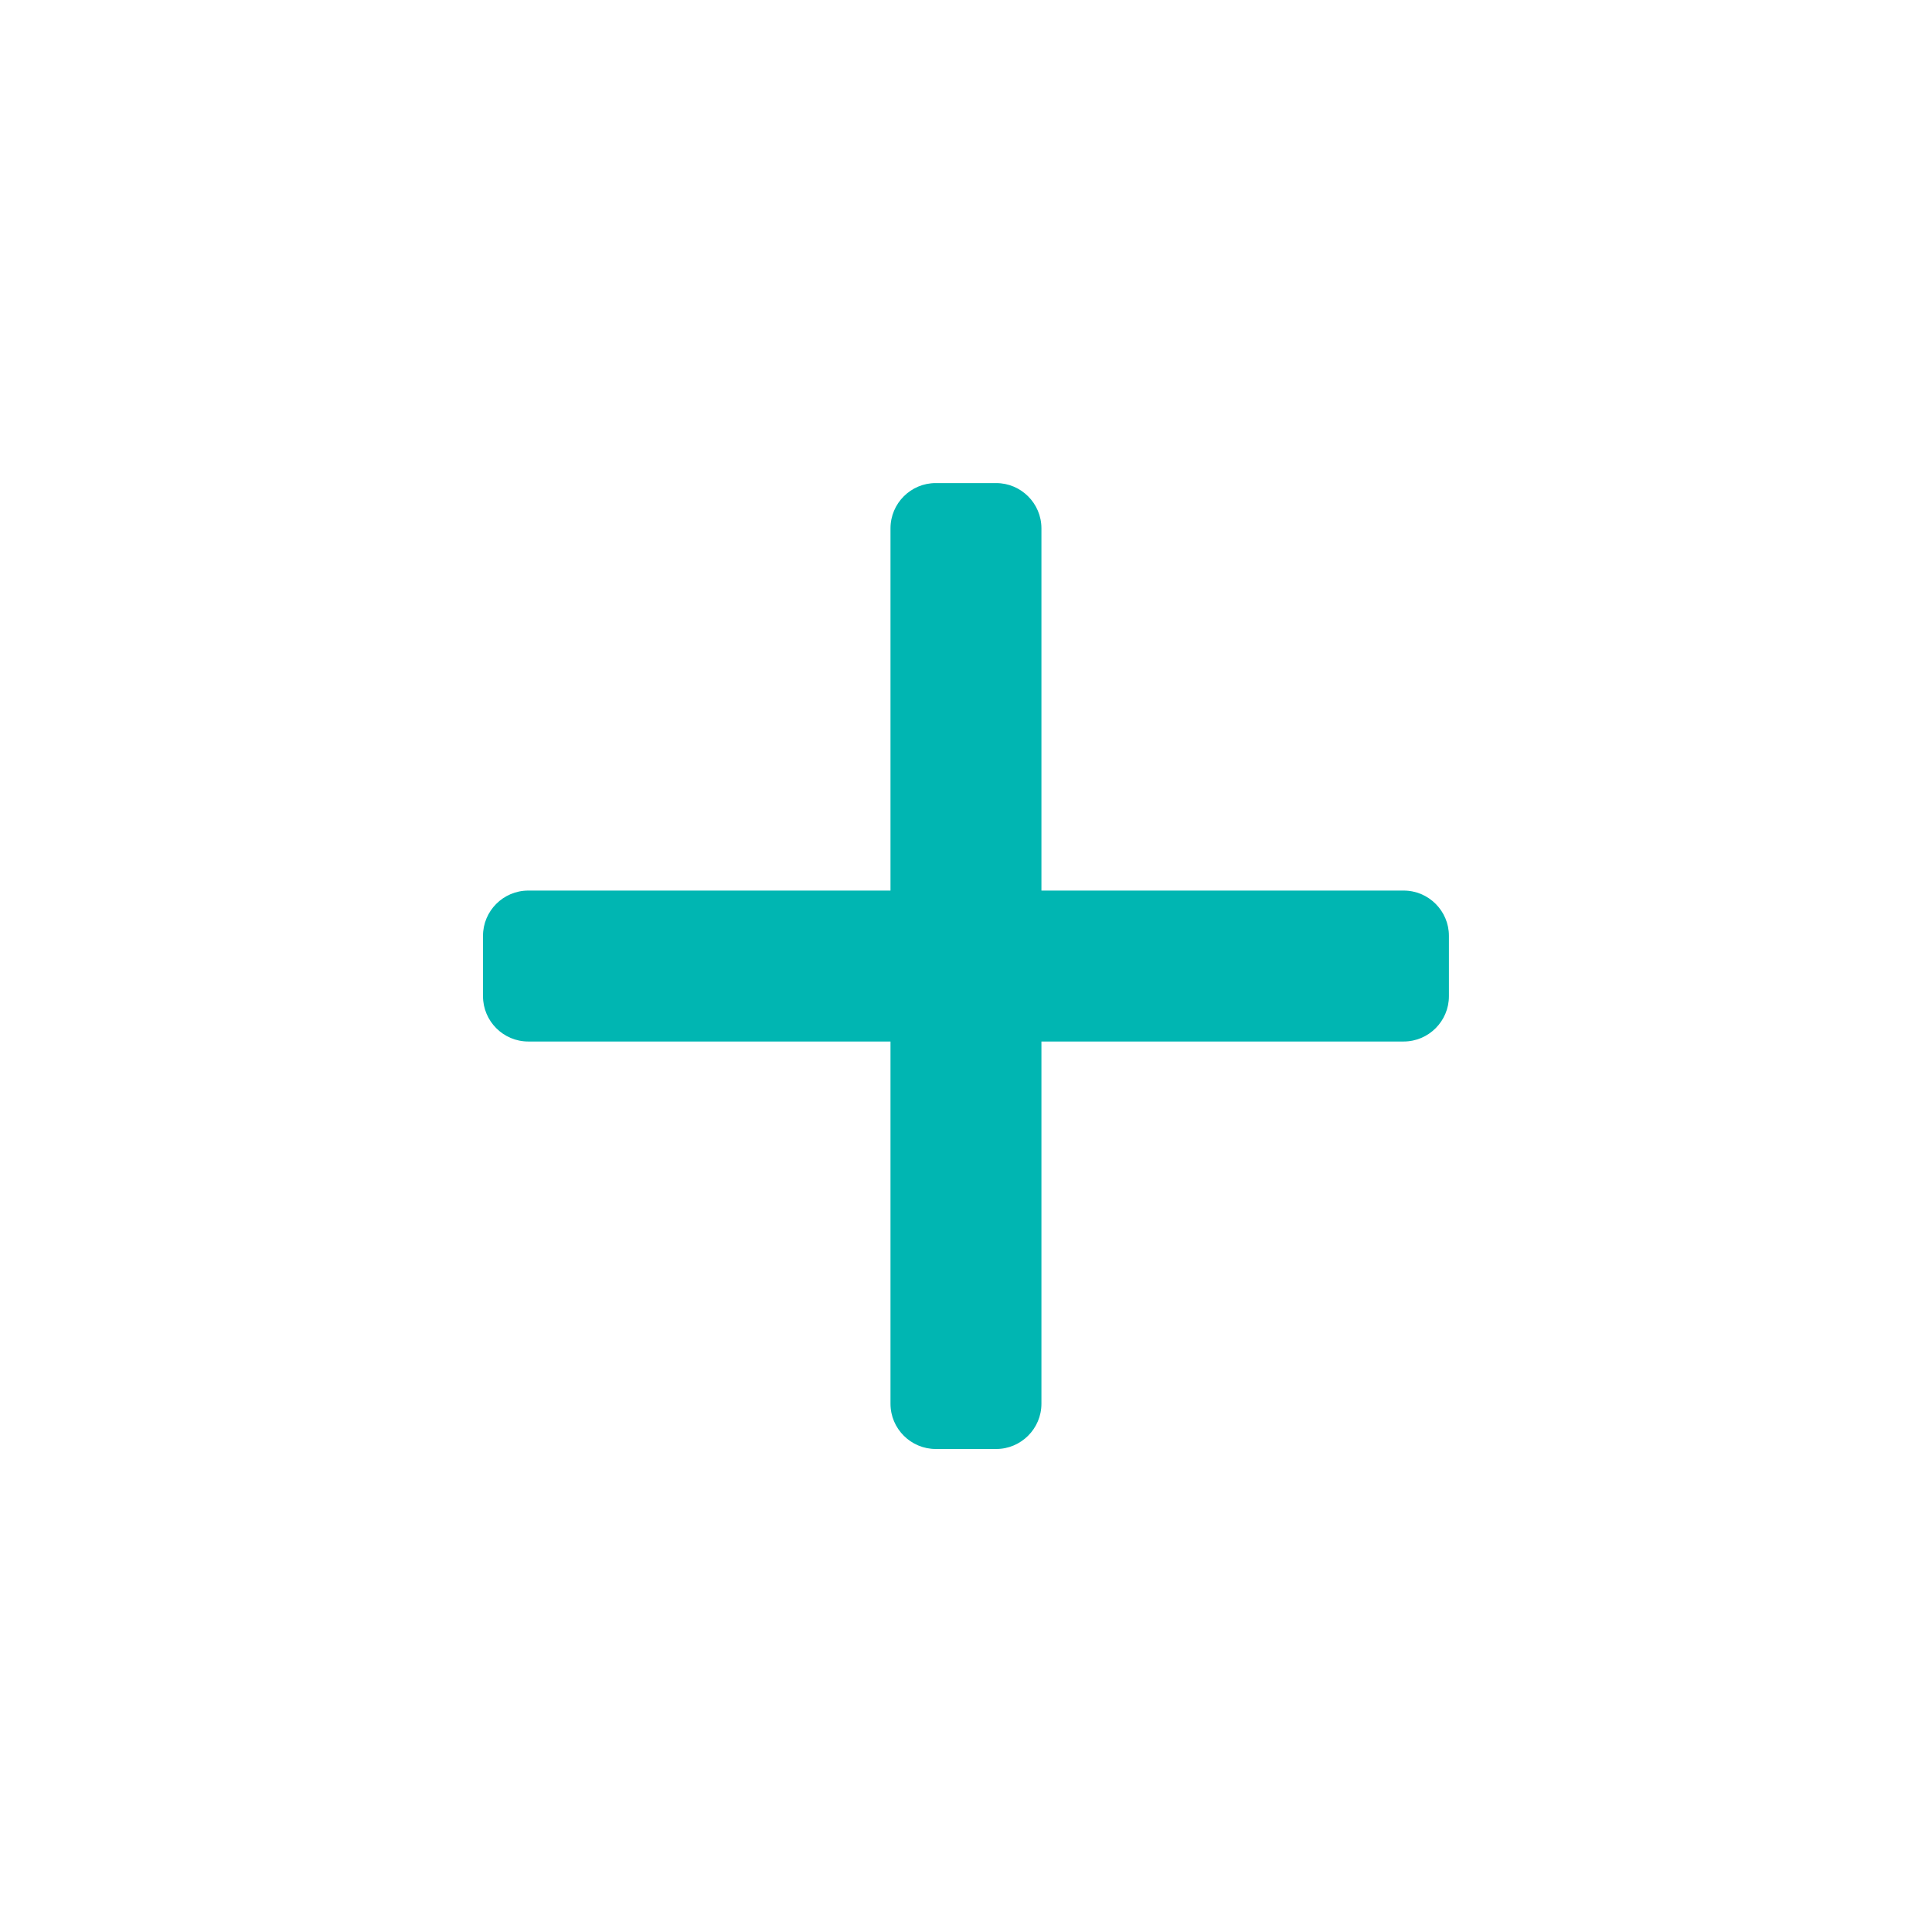 <?xml version="1.0" encoding="UTF-8"?>
<svg width="24px" height="24px" viewBox="0 0 24 24" version="1.1" xmlns="http://www.w3.org/2000/svg" xmlns:xlink="http://www.w3.org/1999/xlink">
    <!-- Generator: sketchtool 57.1 (101010) - https://sketch.com -->
    <title>E20723AE-ADF3-40F8-BE2A-DBEDB155C9C1</title>
    <desc>Created with sketchtool.</desc>
    <defs>
        <rect id="path-1" x="0" y="0" width="353" height="275" rx="5"></rect>
        <filter x="-2.0%" y="-1.8%" width="104.0%" height="105.1%" filterUnits="objectBoundingBox" id="filter-2">
            <feOffset dx="0" dy="2" in="SourceAlpha" result="shadowOffsetOuter1"></feOffset>
            <feGaussianBlur stdDeviation="2" in="shadowOffsetOuter1" result="shadowBlurOuter1"></feGaussianBlur>
            <feColorMatrix values="0 0 0 0 0.059   0 0 0 0 0.086   0 0 0 0 0.129  0 0 0 0.1 0" type="matrix" in="shadowBlurOuter1"></feColorMatrix>
        </filter>
    </defs>
    <g id="Page-1-Copy" stroke="none" stroke-width="1" fill="none" fill-rule="evenodd">
        <g id="Home-page---type-dropdown---1-item" transform="translate(-917, -995)">
            <rect fill="#F3F3F4" x="0" y="0" width="1280" height="1132"></rect>
            <g id="team-module" transform="translate(897, 777)">
                <g id="BG">
                    <g>
                        <use fill="black" fill-opacity="1" filter="url(#filter-2)" xlink:href="#path-1"></use>
                        <use fill="#FFFFFF" fill-rule="evenodd" xlink:href="#path-1"></use>
                    </g>
                </g>
                <g id="Buttons/CC/Tertiary/Default" transform="translate(20, 215)">
                    <rect id="safety-area" x="0" y="0" width="137" height="30"></rect>
                    <g id="Icons/icon-plus-aqua-24x24" transform="translate(0, 3)" fill="#00B6B2">
                        <g id="icon-plus-aqua" transform="translate(6, 6)">
                            <path d="M6.937,5.063 L6.937,0.563 C6.937,0.253 6.684,0.001 6.375,0.001 L5.625,0.001 C5.315,-1.62630326e-19 5.062,0.253 5.062,0.563 L5.062,5.063 L0.562,5.063 C0.252,5.063 0,5.316 0,5.625 L0,6.375 C0,6.685 0.252,6.938 0.562,6.938 L5.062,6.938 L5.062,11.438 C5.062,11.748 5.315,12 5.625,12 L6.375,12 C6.684,12 6.937,11.747 6.937,11.438 L6.937,6.938 L11.437,6.938 C11.747,6.938 11.999,6.685 11.999,6.375 L11.999,5.625 C11.999,5.316 11.747,5.063 11.437,5.063 L6.937,5.063 Z" id="Shape"></path>
                        </g>
                    </g>
                </g>
            </g>
        </g>
    </g>
</svg>